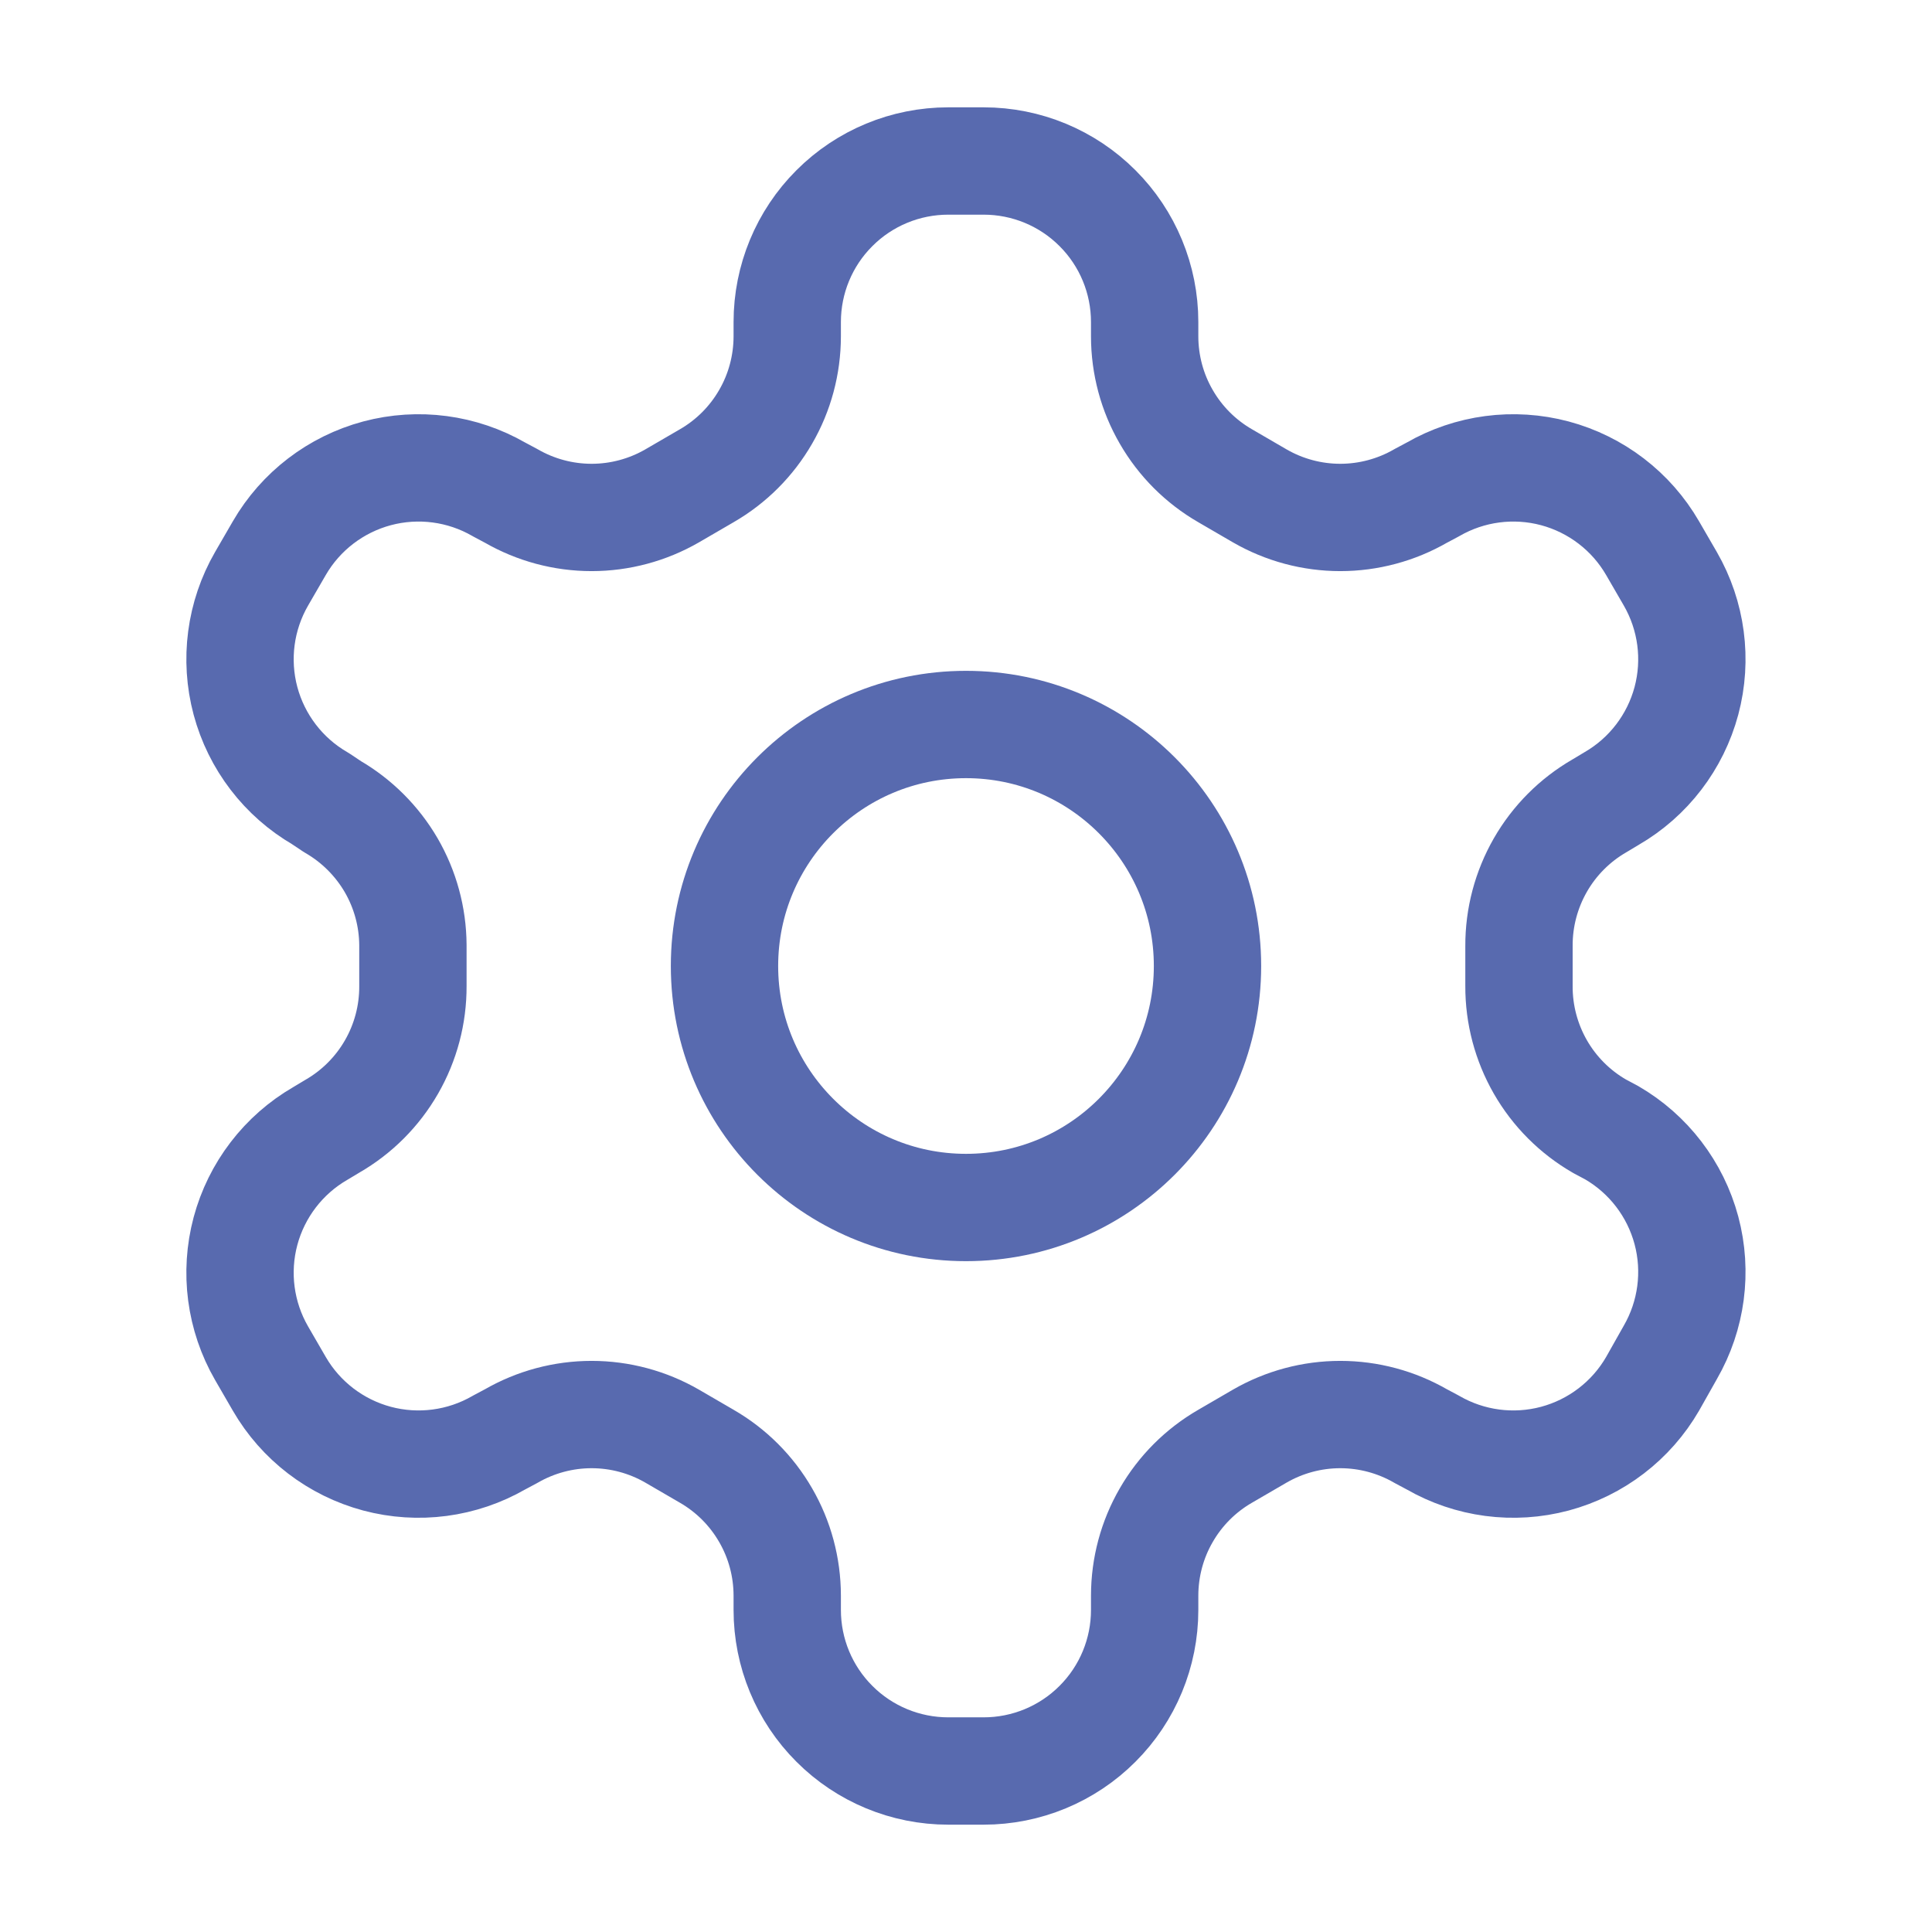 <svg width="36" height="36" viewBox="0 0 36 36" fill="none" xmlns="http://www.w3.org/2000/svg">
<path d="M18.329 3H17.669C16.873 3 16.11 3.316 15.548 3.879C14.985 4.441 14.669 5.204 14.669 6V6.27C14.668 6.796 14.53 7.313 14.266 7.768C14.003 8.224 13.625 8.602 13.169 8.865L12.524 9.24C12.068 9.503 11.551 9.642 11.024 9.642C10.497 9.642 9.98 9.503 9.524 9.24L9.299 9.12C8.611 8.723 7.793 8.615 7.025 8.82C6.257 9.026 5.602 9.527 5.204 10.215L4.874 10.785C4.477 11.473 4.369 12.291 4.574 13.059C4.78 13.827 5.281 14.482 5.969 14.88L6.194 15.03C6.647 15.292 7.024 15.668 7.288 16.12C7.551 16.573 7.691 17.087 7.694 17.61V18.375C7.696 18.904 7.559 19.423 7.295 19.882C7.032 20.34 6.652 20.721 6.194 20.985L5.969 21.12C5.281 21.518 4.78 22.173 4.574 22.941C4.369 23.709 4.477 24.527 4.874 25.215L5.204 25.785C5.602 26.473 6.257 26.974 7.025 27.18C7.793 27.385 8.611 27.277 9.299 26.88L9.524 26.76C9.98 26.497 10.497 26.358 11.024 26.358C11.551 26.358 12.068 26.497 12.524 26.76L13.169 27.135C13.625 27.398 14.003 27.776 14.266 28.232C14.53 28.687 14.668 29.204 14.669 29.73V30C14.669 30.796 14.985 31.559 15.548 32.121C16.11 32.684 16.873 33 17.669 33H18.329C19.125 33 19.888 32.684 20.45 32.121C21.013 31.559 21.329 30.796 21.329 30V29.73C21.33 29.204 21.468 28.687 21.732 28.232C21.995 27.776 22.373 27.398 22.829 27.135L23.474 26.76C23.93 26.497 24.447 26.358 24.974 26.358C25.501 26.358 26.018 26.497 26.474 26.76L26.699 26.88C27.387 27.277 28.205 27.385 28.973 27.18C29.741 26.974 30.396 26.473 30.794 25.785L31.124 25.2C31.521 24.512 31.629 23.694 31.424 22.926C31.218 22.158 30.717 21.503 30.029 21.105L29.804 20.985C29.346 20.721 28.966 20.34 28.703 19.882C28.44 19.423 28.302 18.904 28.304 18.375V17.625C28.302 17.096 28.44 16.577 28.703 16.118C28.966 15.66 29.346 15.279 29.804 15.015L30.029 14.88C30.717 14.482 31.218 13.827 31.424 13.059C31.629 12.291 31.521 11.473 31.124 10.785L30.794 10.215C30.396 9.527 29.741 9.026 28.973 8.82C28.205 8.615 27.387 8.723 26.699 9.12L26.474 9.24C26.018 9.503 25.501 9.642 24.974 9.642C24.447 9.642 23.93 9.503 23.474 9.24L22.829 8.865C22.373 8.602 21.995 8.224 21.732 7.768C21.468 7.313 21.33 6.796 21.329 6.27V6C21.329 5.204 21.013 4.441 20.45 3.879C19.888 3.316 19.125 3 18.329 3Z" stroke="#586AAF" stroke-width="2" stroke-linecap="round" stroke-linejoin="round"/>
<path d="M18 22.5C20.485 22.5 22.5 20.485 22.5 18C22.5 15.515 20.485 13.5 18 13.5C15.515 13.5 13.5 15.515 13.5 18C13.5 20.485 15.515 22.5 18 22.5Z" stroke="#586AAF" stroke-width="2" stroke-linecap="round" stroke-linejoin="round"/>
</svg>
